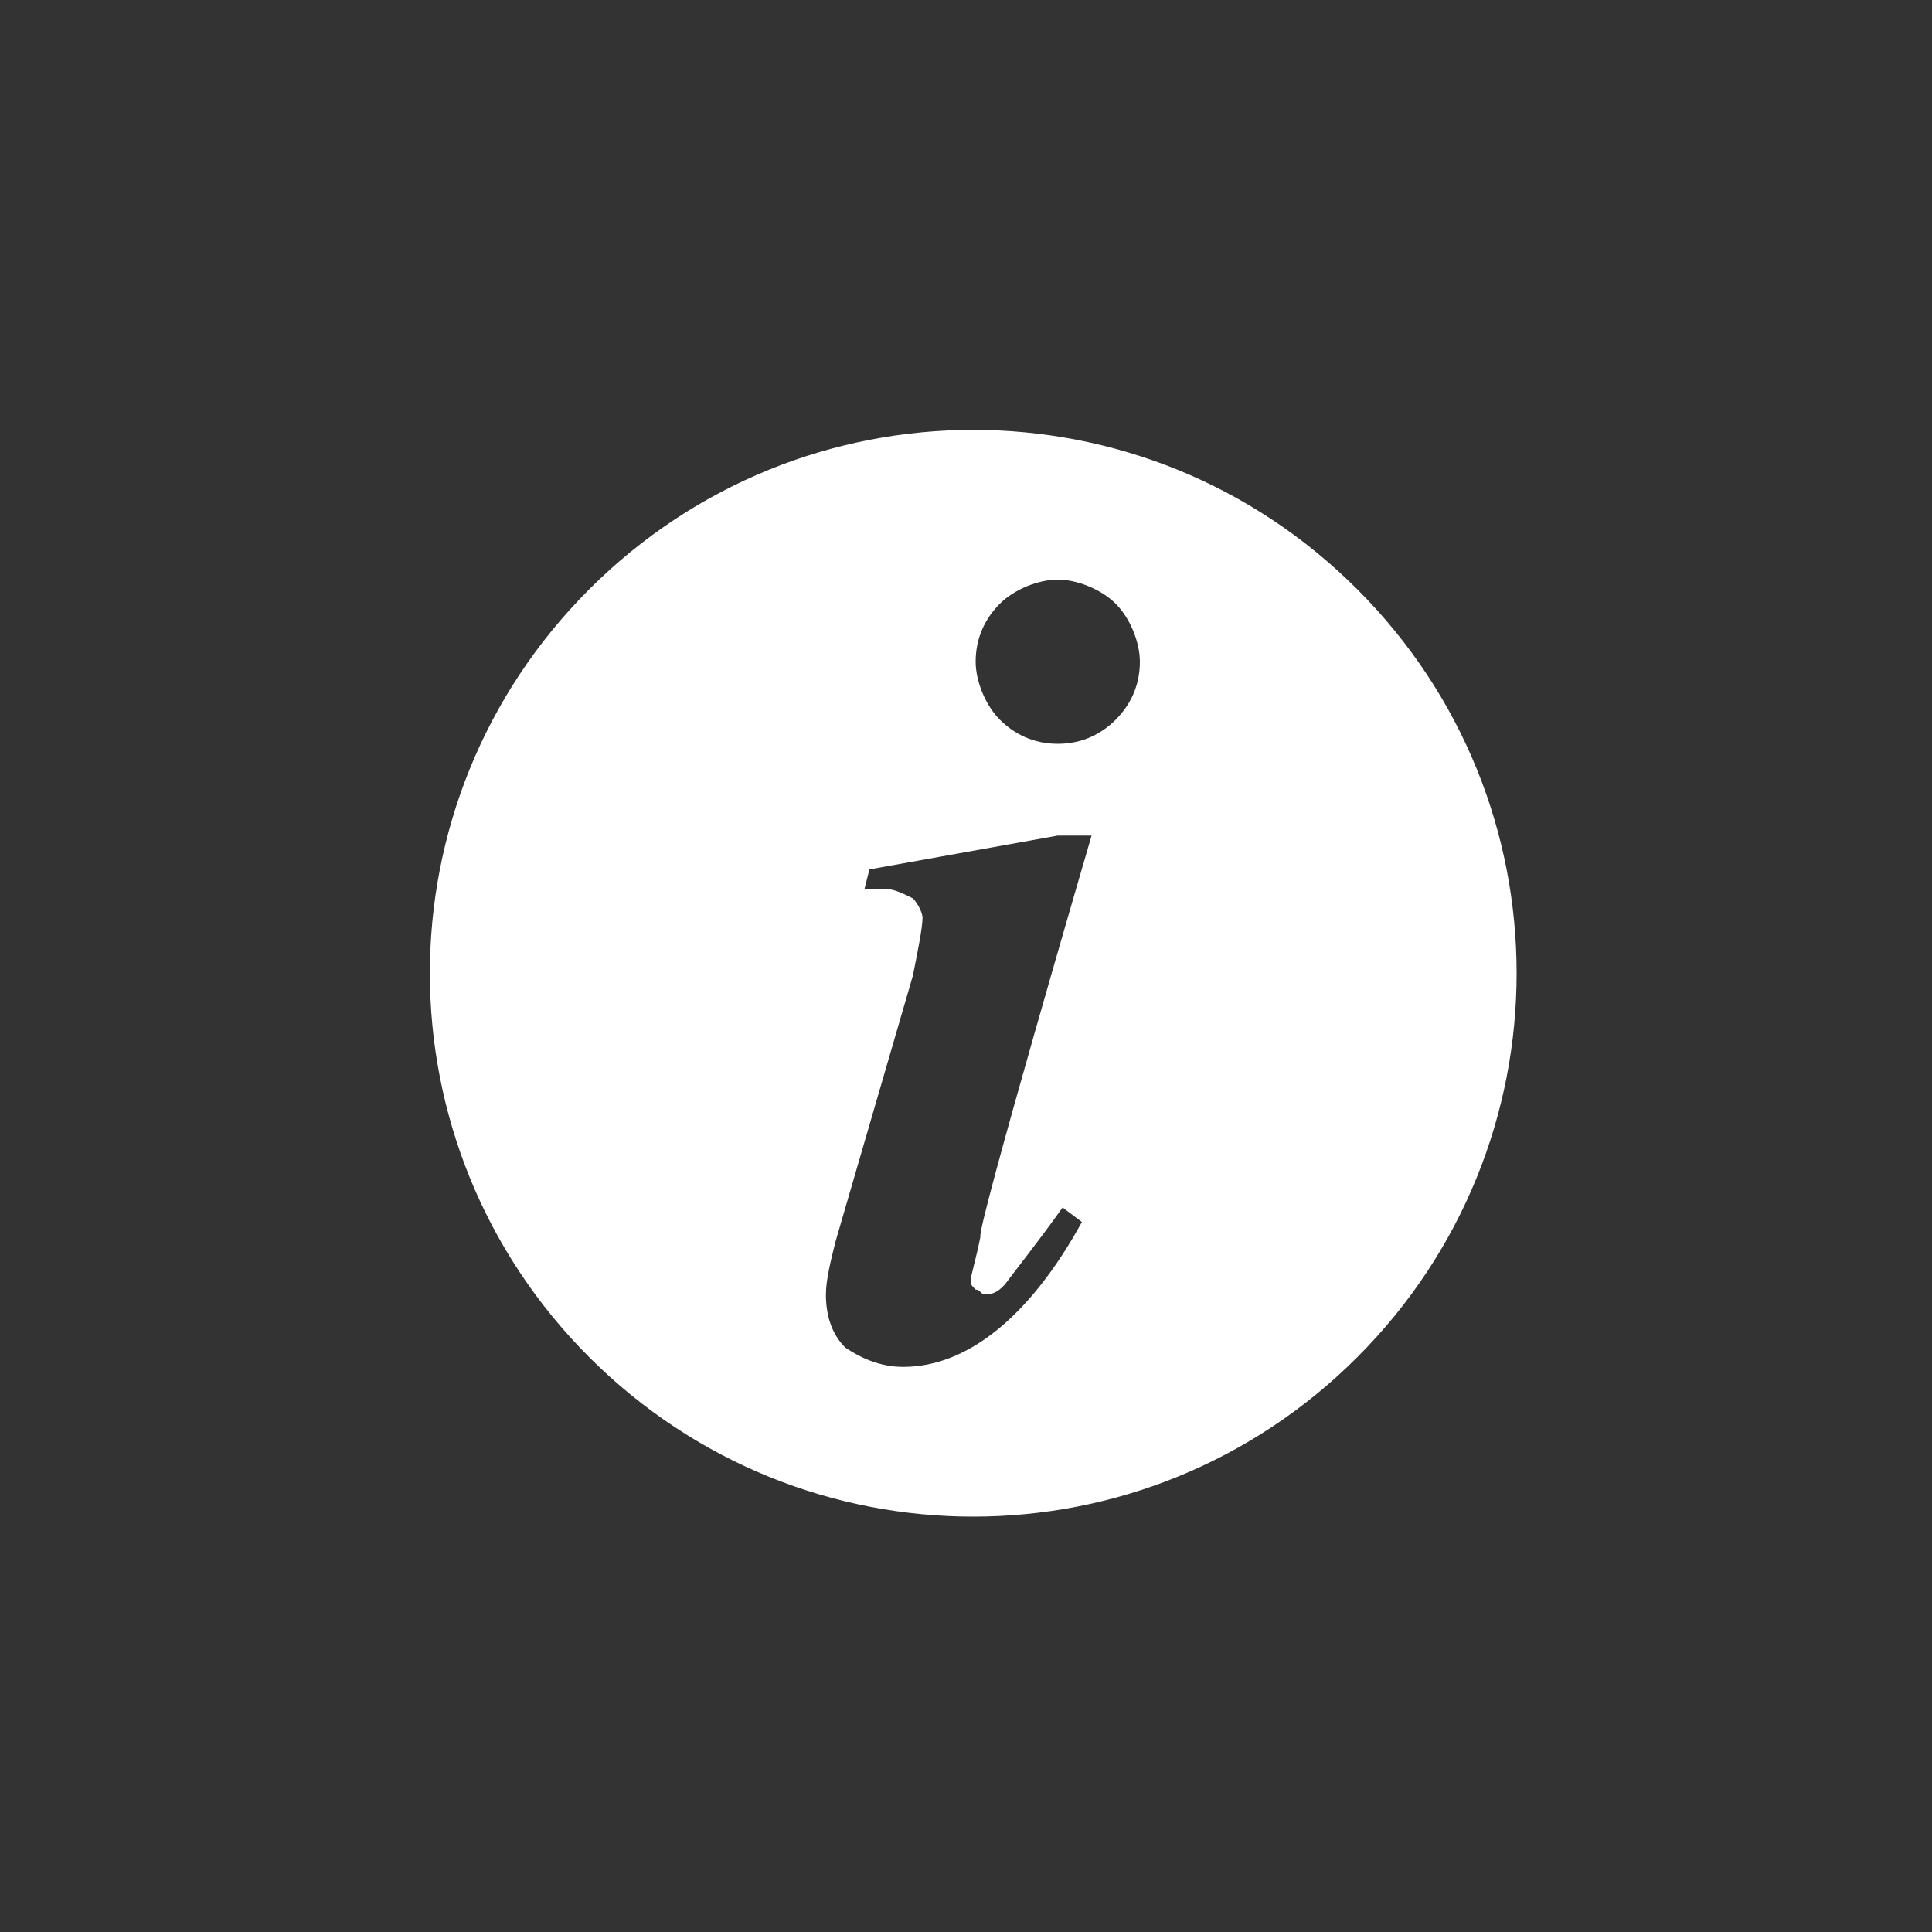 <?xml version="1.0" encoding="utf-8"?>
<!-- Generator: Adobe Illustrator 23.0.4, SVG Export Plug-In . SVG Version: 6.00 Build 0)  -->
<svg version="1.1" id="Layer_1" xmlns="http://www.w3.org/2000/svg" xmlns:xlink="http://www.w3.org/1999/xlink" x="0px" y="0px"
	 viewBox="0 0 40 40" style="enable-background:new 0 0 40 40;" xml:space="preserve">
<rect x="0" y="0" width="40" height="40" fill="#333333" stroke="none"/>
<style type="text/css">
	.st0{fill-rule:evenodd;clip-rule:evenodd;fill:#FFFFFF;}
</style>
<g>
	<title>Layer 1</title>
	<path id="svg_1_1_" class="st0" d="M28.1,12.2c4.4,4.4,4.4,11.5,0,15.9s-11.5,4.4-15.9,0c-4.4-4.4-4.4-11.5,0-15.9
		C16.6,7.8,23.7,7.8,28.1,12.2L28.1,12.2z M21.9,12c-0.4,0-0.9,0.2-1.2,0.5c-0.3,0.3-0.5,0.7-0.5,1.2c0,0.4,0.2,0.9,0.5,1.2
		c0.3,0.3,0.7,0.5,1.2,0.5s0.9-0.2,1.2-0.5c0.3-0.3,0.5-0.7,0.5-1.2c0-0.4-0.2-0.9-0.5-1.2S22.3,12,21.9,12L21.9,12z M22.6,17.3
		h-0.7L18,18l-0.1,0.4c0.2,0,0.3,0,0.4,0c0.2,0,0.4,0.1,0.6,0.2c0.1,0.1,0.2,0.3,0.2,0.4c0,0.2-0.1,0.7-0.2,1.2l-1.6,5.5
		c-0.1,0.4-0.2,0.8-0.2,1.1c0,0.4,0.1,0.8,0.4,1.1c0.3,0.2,0.7,0.4,1.2,0.4c1.3,0,2.6-1,3.7-3L22,25c-0.5,0.7-0.9,1.2-1.2,1.6
		c-0.1,0.1-0.2,0.2-0.4,0.2c-0.1,0-0.1-0.1-0.2-0.1c-0.1-0.1-0.1-0.1-0.1-0.2c0-0.1,0.1-0.4,0.2-0.9C20.2,25.5,22.6,17.3,22.6,17.3z
		"/>
</g>
</svg>
